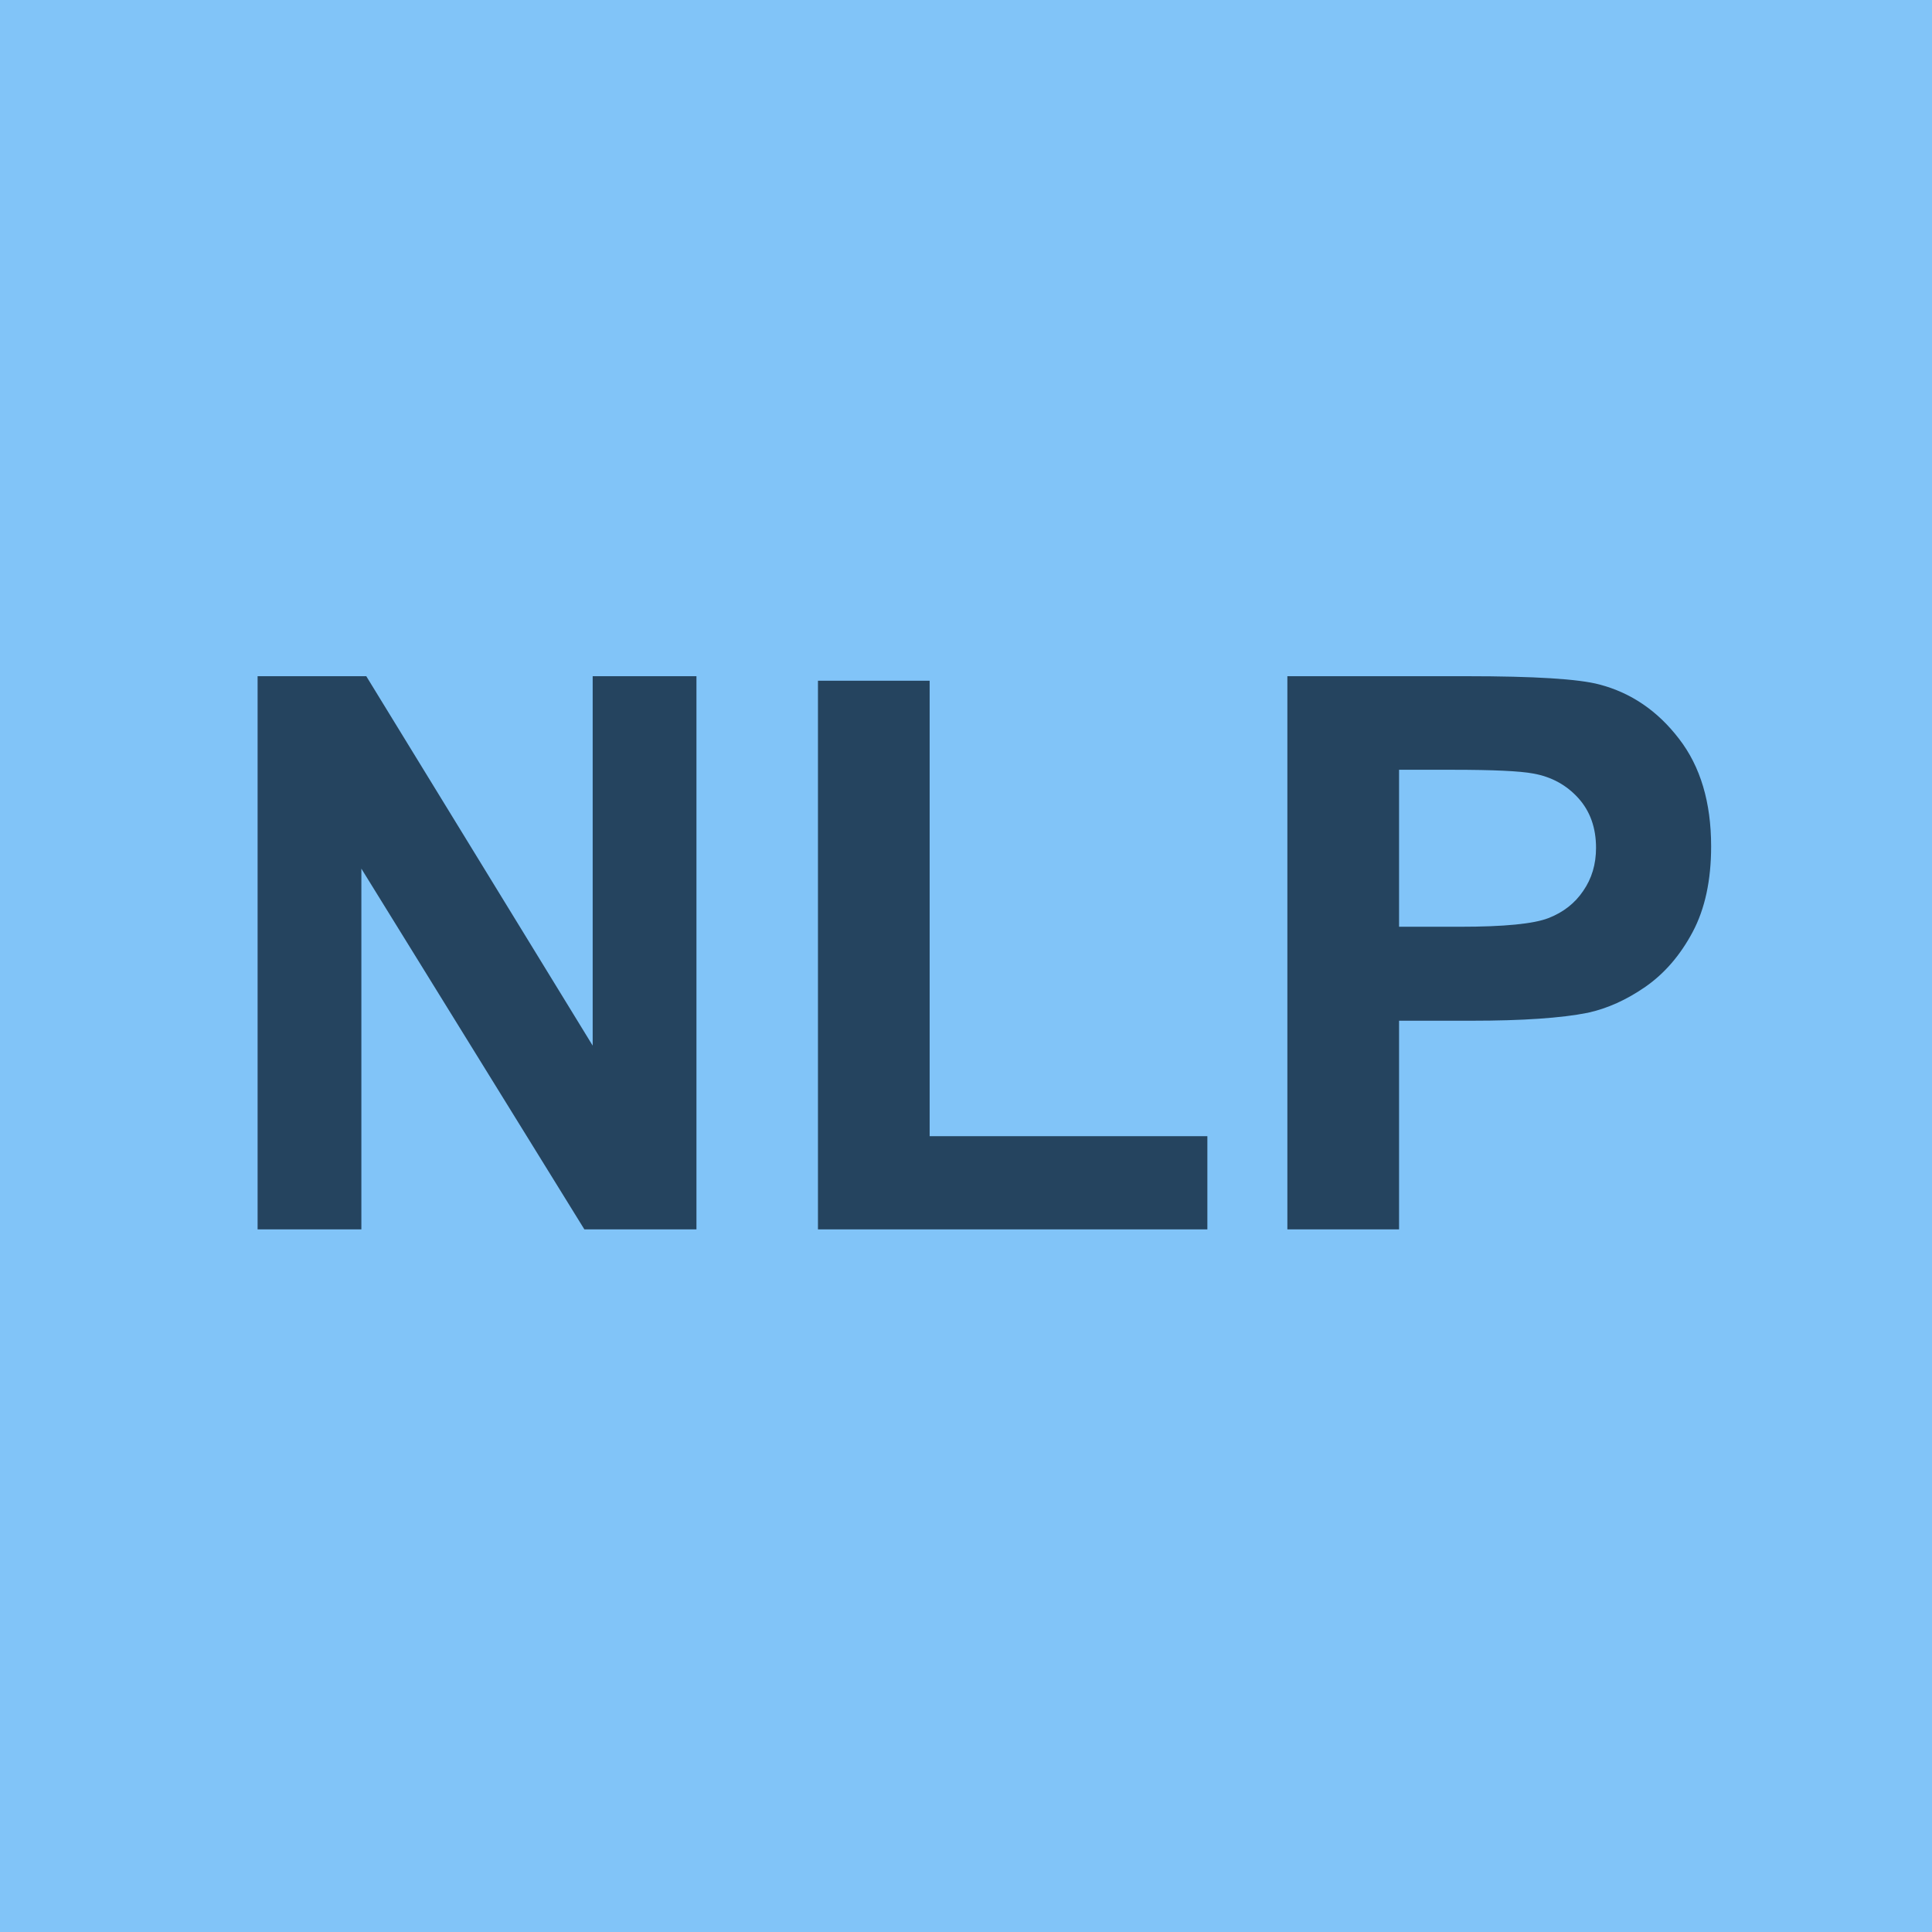 <svg width="300" height="300" viewBox="0 0 300 300" fill="none" xmlns="http://www.w3.org/2000/svg">
<rect x="0" y="0" width="300" height="300" fill="#808080" stroke="none"/>
<g clip-path="url(#clip0_1630_29316)">
<rect width="300" height="300" fill="white"/>
<rect width="300" height="300" fill="#81C4F8"/>
<path d="M40 190.898V105H56.875L92.031 162.363V105H108.145V190.898H90.742L56.113 134.883V190.898H40Z" fill="#25445F"/>
<path d="M127.012 190.898V105.703H144.355V176.426H187.48V190.898H127.012Z" fill="#25445F"/>
<path d="M199.902 190.898V105H227.734C238.281 105 245.156 105.43 248.359 106.289C253.281 107.578 257.402 110.391 260.723 114.727C264.043 119.023 265.703 124.59 265.703 131.426C265.703 136.699 264.746 141.133 262.832 144.727C260.918 148.32 258.477 151.152 255.508 153.223C252.578 155.254 249.59 156.602 246.543 157.266C242.402 158.086 236.406 158.496 228.555 158.496H217.246V190.898H199.902ZM217.246 119.531V143.906H226.738C233.574 143.906 238.145 143.457 240.449 142.559C242.754 141.66 244.551 140.254 245.84 138.34C247.168 136.426 247.832 134.199 247.832 131.66C247.832 128.535 246.914 125.957 245.078 123.926C243.242 121.895 240.918 120.625 238.105 120.117C236.035 119.727 231.875 119.531 225.625 119.531H217.246Z" fill="#25445F"/>
</g>
<defs>
<clipPath id="clip0_1630_29316">
<rect width="300" height="300" fill="white"/>
</clipPath>
</defs>
</svg>
